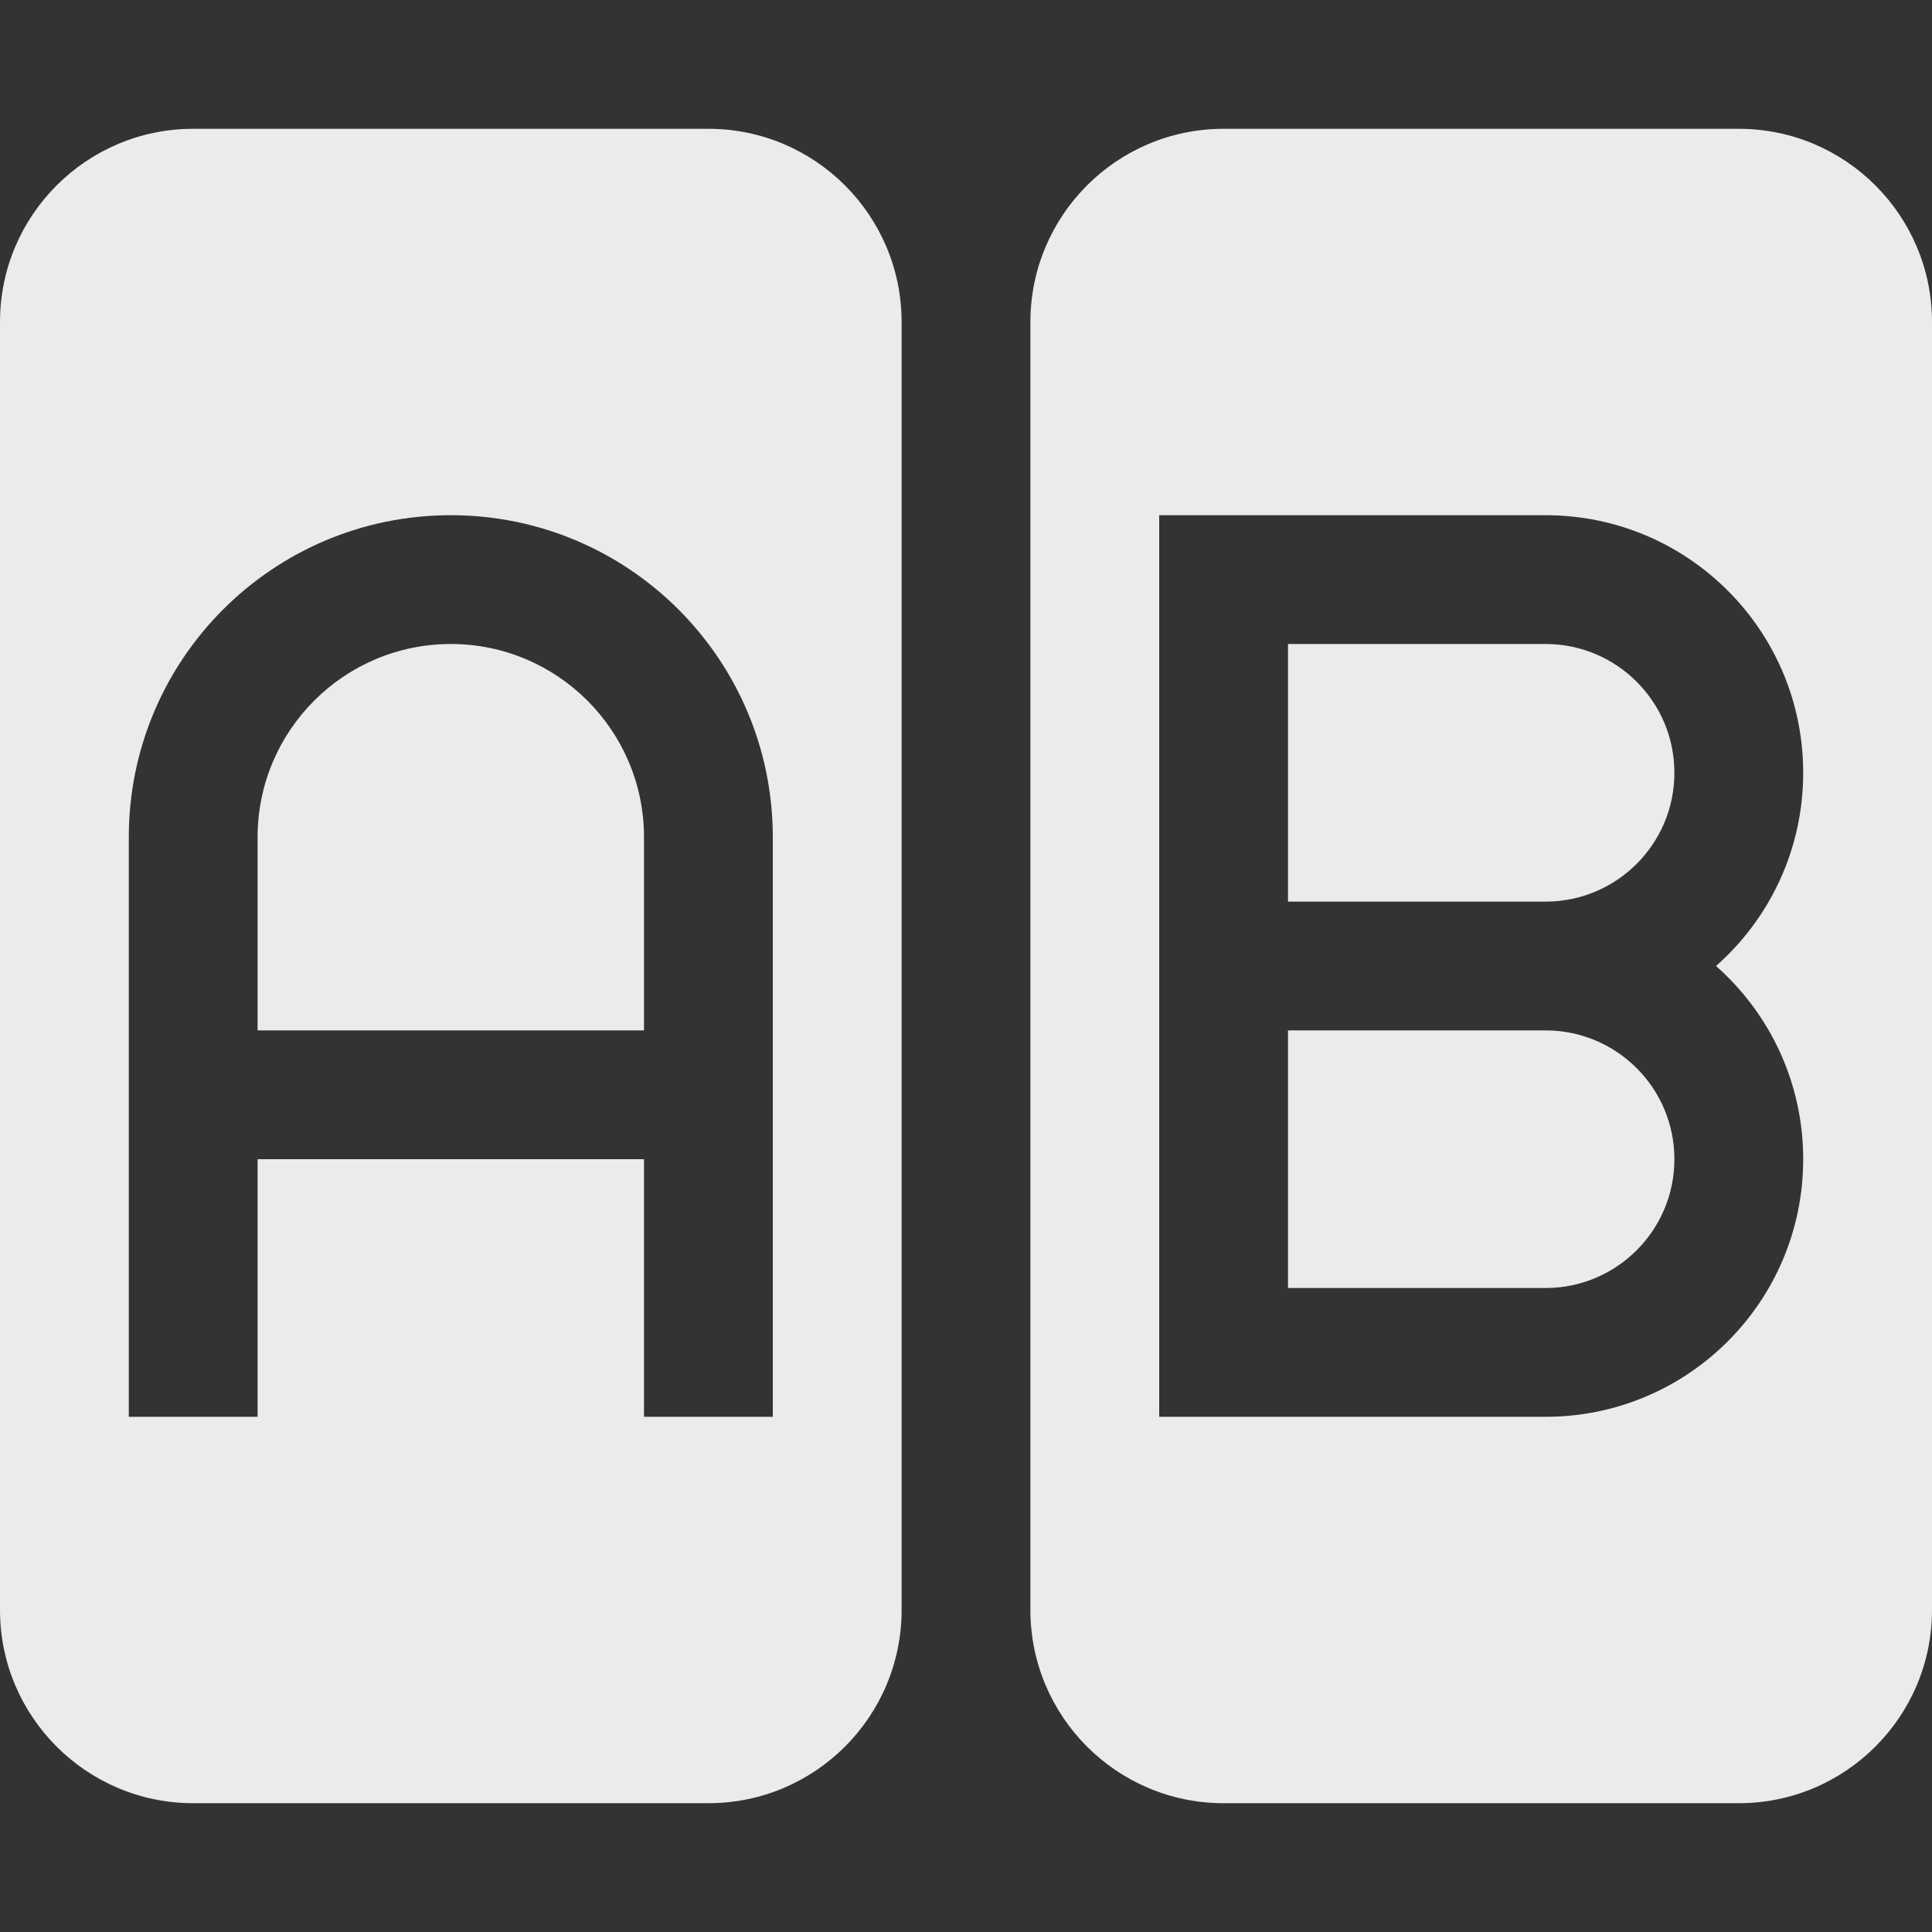 <svg width="15" height="15" viewBox="0 0 15 15" fill="none" xmlns="http://www.w3.org/2000/svg">
<rect x="0" y="0" width="15" height="15" fill="#333333" stroke="none"/>
<path d="M3.5 5C2.672 5 2 5.672 2 6.5V8H5V6.5C5 5.672 4.328 5 3.5 5Z" fill="#EBEBED"/>
<path fill-rule="evenodd" clip-rule="evenodd" d="M0 2.5C0 1.672 0.672 1 1.5 1H5.5C6.328 1 7 1.672 7 2.5V12.5C7 13.328 6.328 14 5.5 14H1.5C0.672 14 0 13.328 0 12.5V2.5ZM2 11V9H5V11H6V6.5C6 5.119 4.881 4 3.5 4C2.119 4 1 5.119 1 6.5V11H2Z" fill="#EBEBED"/>
<path d="M12 7H10V5H12C12.552 5 13 5.448 13 6C13 6.552 12.552 7 12 7Z" fill="#EBEBED"/>
<path d="M12 10H10V8H12C12.552 8 13 8.448 13 9C13 9.552 12.552 10 12 10Z" fill="#EBEBED"/>
<path fill-rule="evenodd" clip-rule="evenodd" d="M8 2.5C8 1.672 8.672 1 9.5 1H13.5C14.328 1 15 1.672 15 2.5V12.5C15 13.328 14.328 14 13.5 14H9.5C8.672 14 8 13.328 8 12.5V2.5ZM12 4H9V11H12C13.105 11 14 10.105 14 9C14 8.403 13.738 7.866 13.323 7.5C13.738 7.134 14 6.597 14 6C14 4.895 13.105 4 12 4Z" fill="#EBEBED"/>
</svg>
